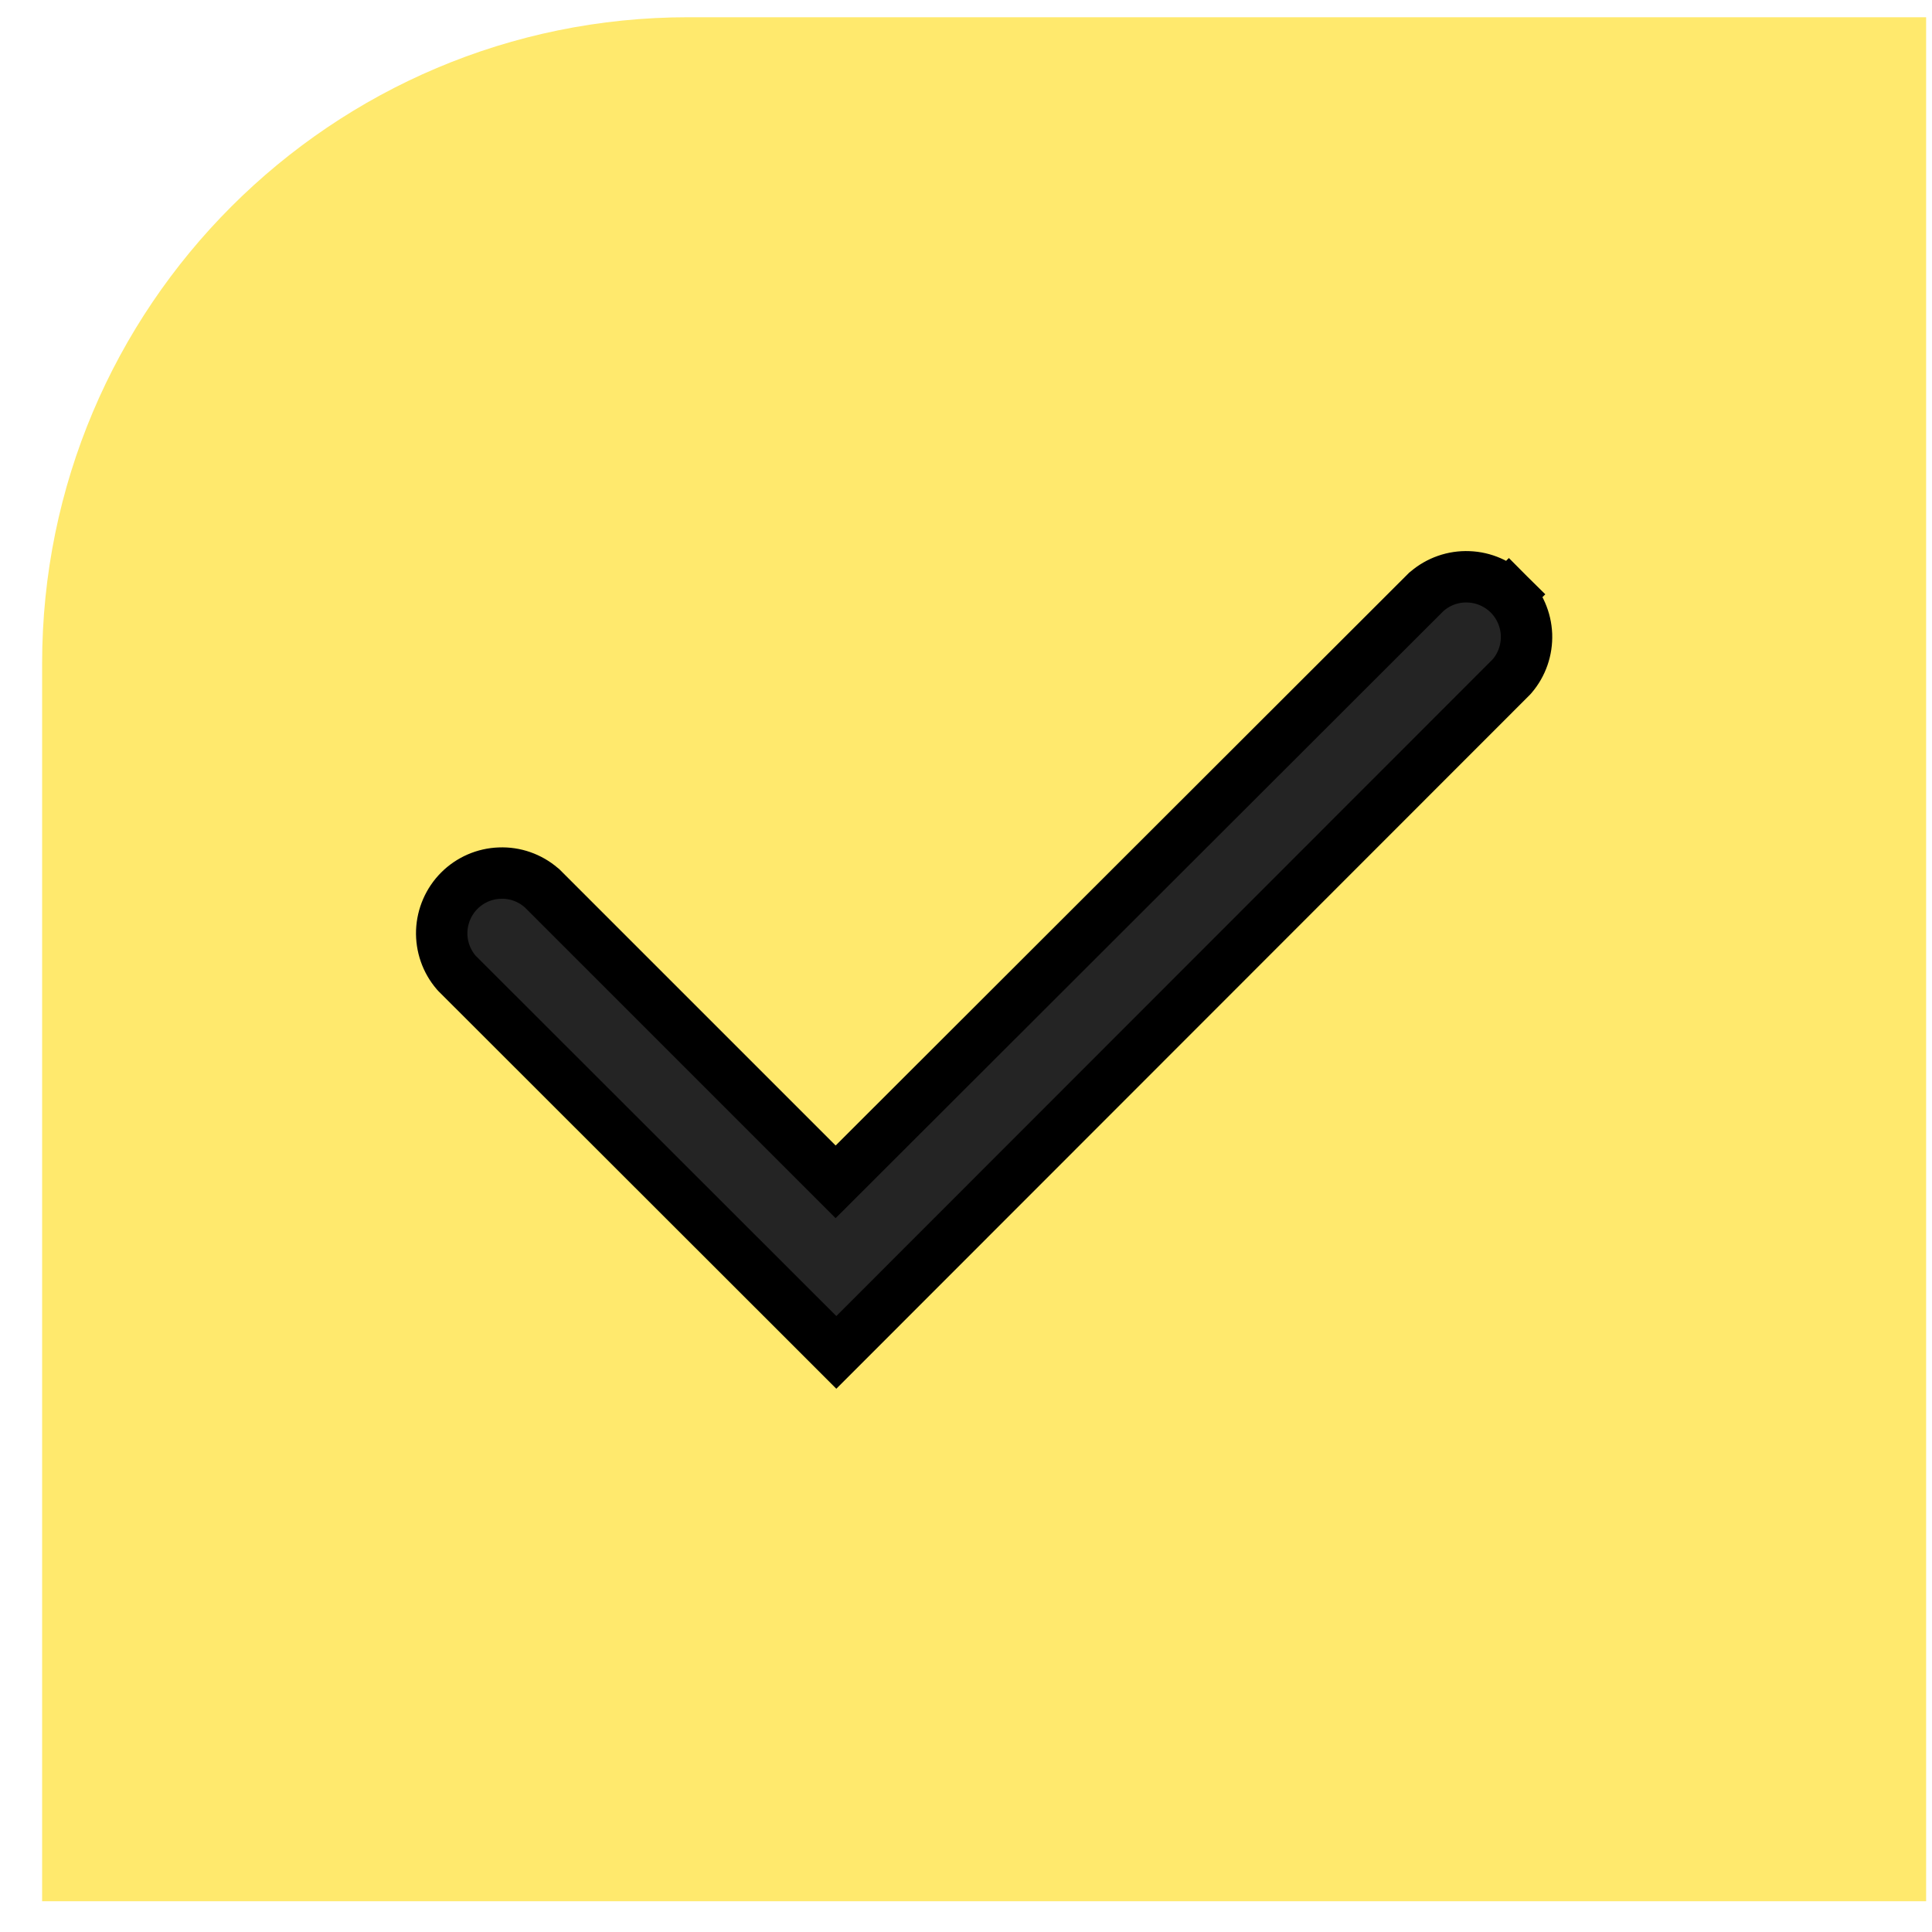 <svg width="25" height="25" viewBox="0 0 25 25" fill="none" xmlns="http://www.w3.org/2000/svg">
<g id="Group 178">
<path id="Rectangle 123" d="M24.924 24.602H0.545V8.585C0.545 3.967 4.289 0.223 8.907 0.223H24.924V24.602Z" fill="#FFE96D"/>
<path id="Vector" d="M10.587 17.265L10.822 17.5L11.057 17.265L19.548 8.769L19.557 8.76L19.566 8.75C19.694 8.601 19.76 8.409 19.753 8.213C19.745 8.017 19.664 7.83 19.525 7.691L19.29 7.926L19.525 7.691C19.386 7.553 19.2 7.471 19.003 7.464C18.807 7.456 18.615 7.523 18.466 7.651L18.456 7.659L18.447 7.668L10.813 15.293L7.022 11.502L7.013 11.493L7.003 11.485C6.854 11.357 6.662 11.29 6.466 11.298C6.269 11.305 6.083 11.386 5.944 11.525C5.805 11.664 5.724 11.851 5.716 12.047C5.709 12.243 5.775 12.435 5.903 12.584L5.912 12.594L5.921 12.603L10.587 17.265Z" fill="#242424" stroke="black" stroke-width="0.665"/>
</g>
</svg>
